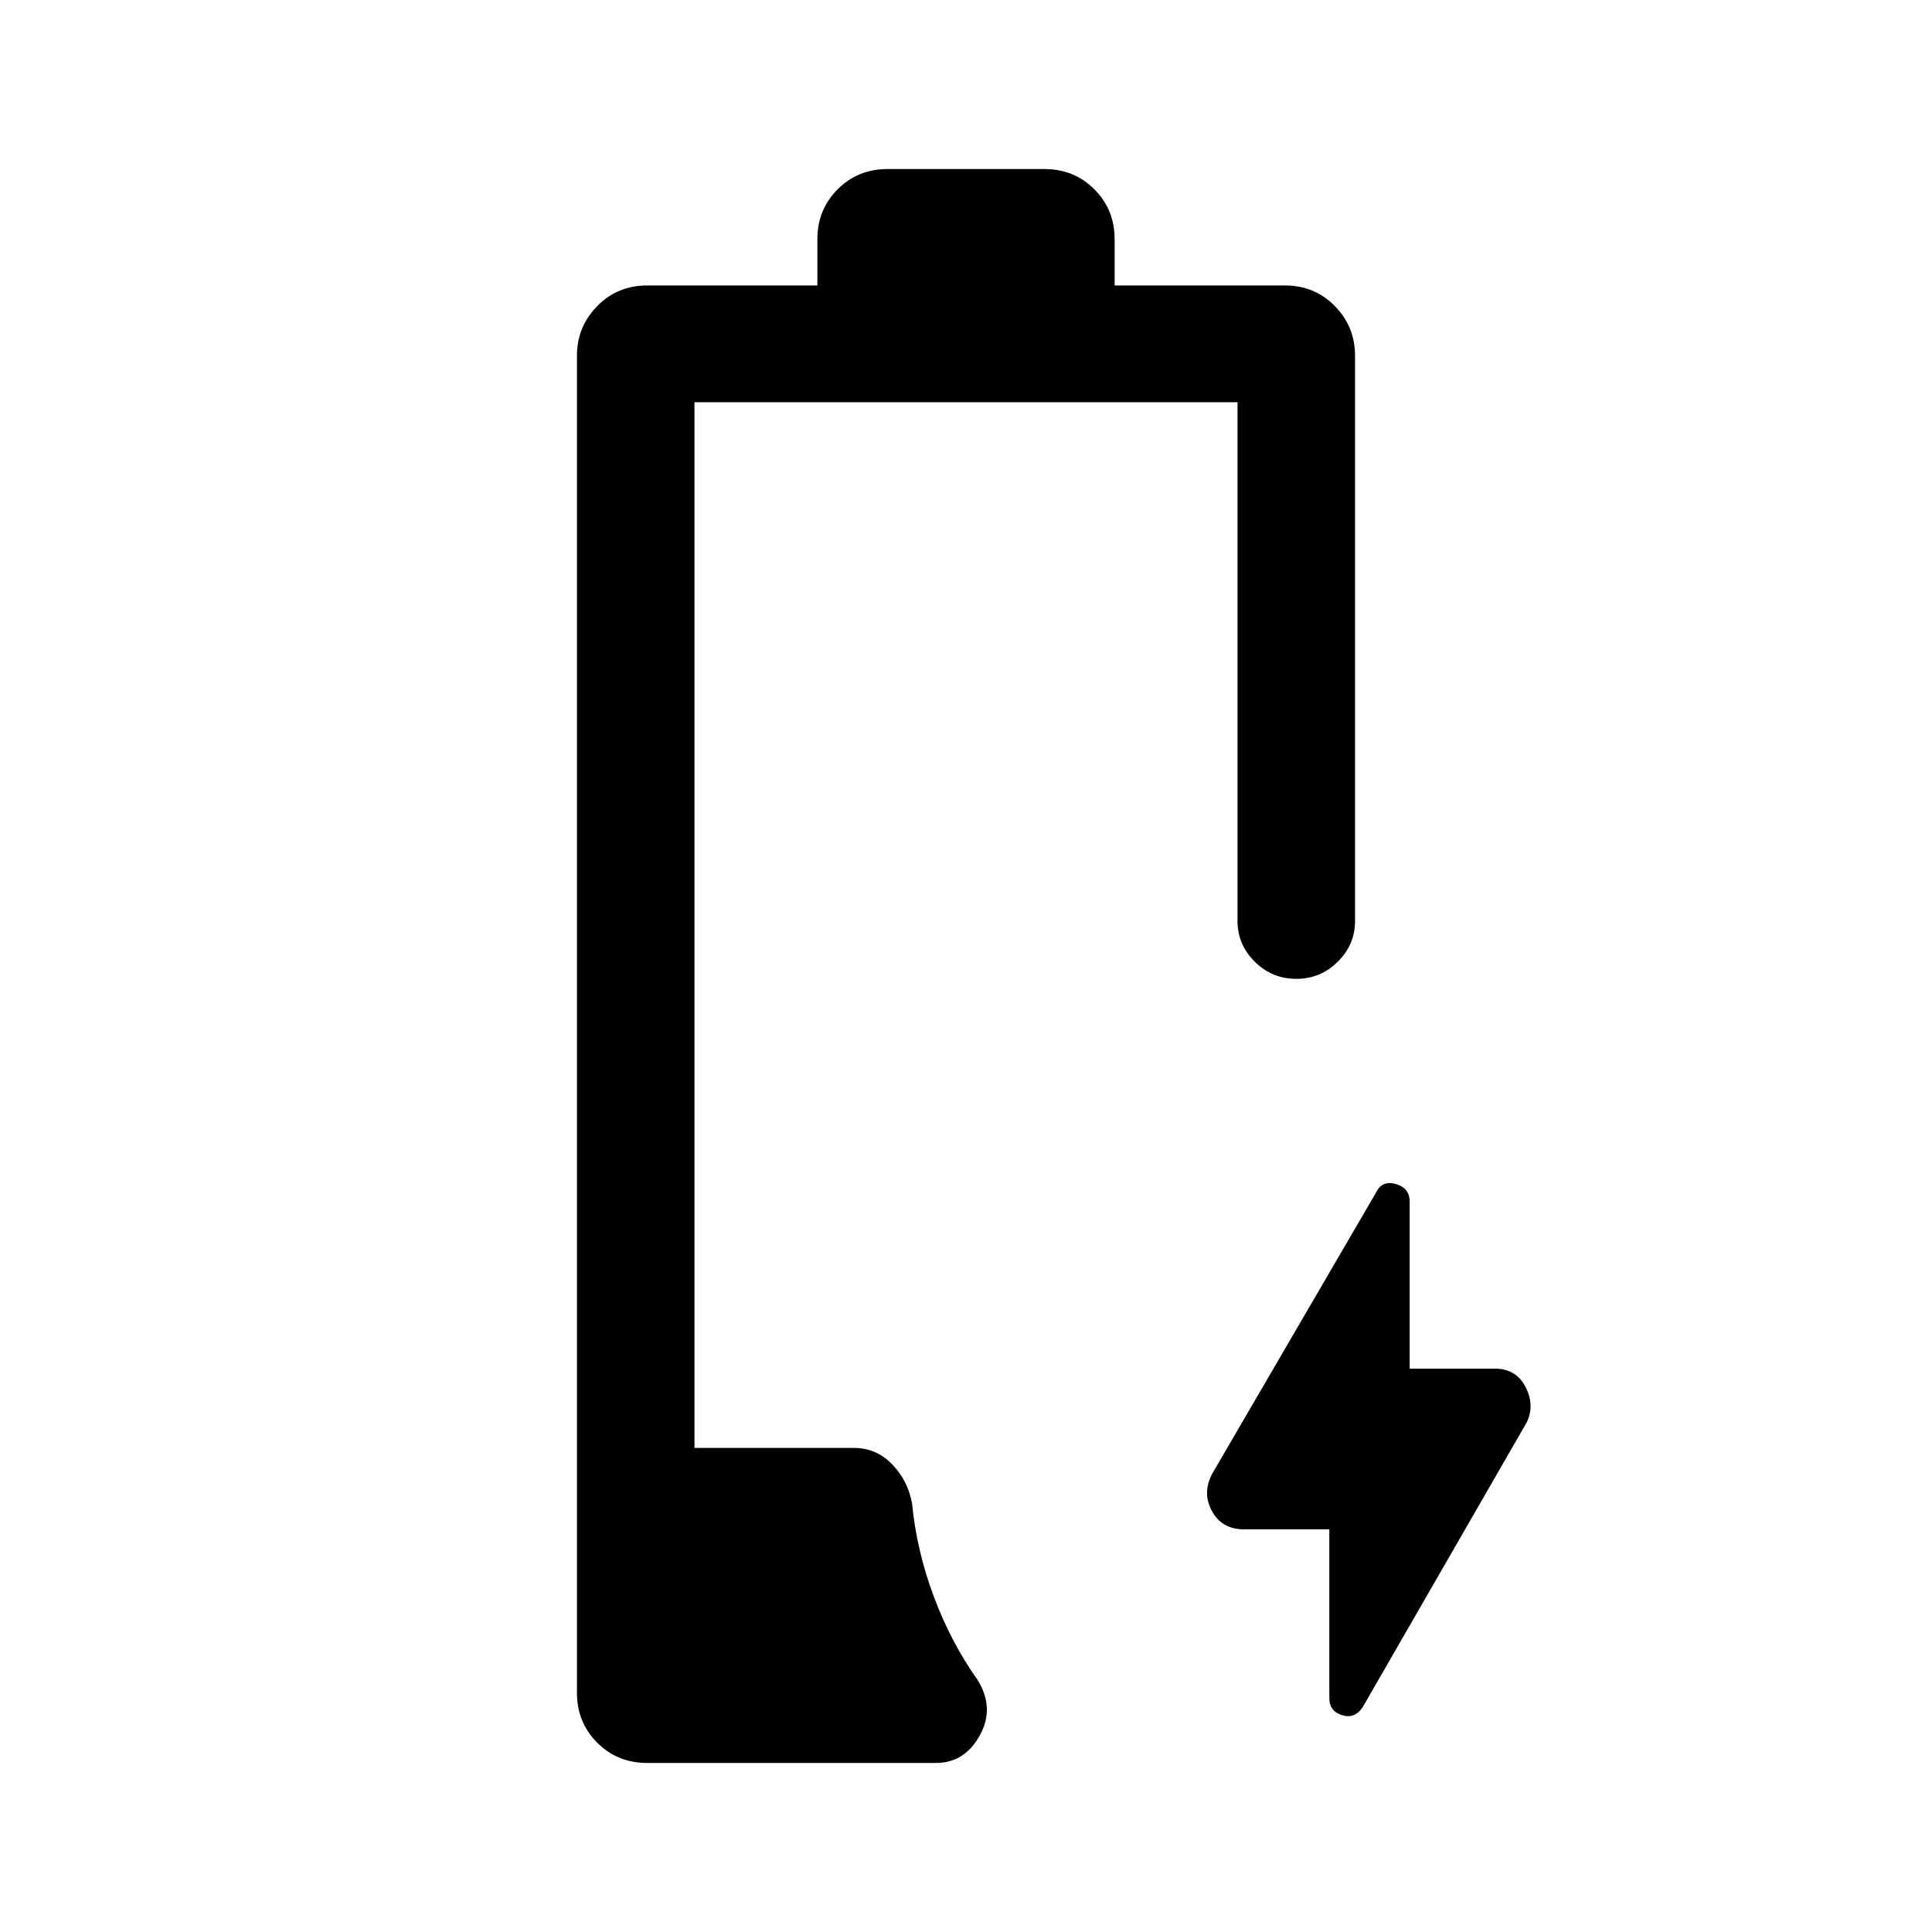 <svg xmlns="http://www.w3.org/2000/svg" height="48" viewBox="0 -960 960 960" width="48"><path d="M321.54-84q-14.72 0-24.78-10.06-10.07-10.07-10.07-24.79v-664.46q0-14.33 10.07-24.59 10.06-10.25 24.78-10.25h84.61v-23q0-14.72 10.07-24.79Q426.28-876 441-876h78q14.72 0 24.78 10.06 10.07 10.07 10.07 24.79v23h84.69q14.74 0 24.75 10.25 10.02 10.26 10.02 24.59v281q0 11.68-8.58 20.19-8.57 8.5-20.62 8.5t-20.62-8.5q-8.57-8.51-8.57-20.19v-257.84H345.08v519.61h79.15q11.23 0 19.11 8.19 7.89 8.2 9.89 19.58 2.23 23.23 10.75 46.02 8.51 22.78 21.63 41.29 8.85 14 1.27 27.73Q479.31-84 465.08-84H321.54Zm339-116.08h-42.46q-10.92 0-15.88-9.11-4.97-9.12.26-18.73l81.44-139.77q2.95-5.92 9.75-3.95 6.81 1.97 6.81 8.74v82.98h42.46q10.4 0 15.12 9.11 4.73 9.12.5 17.73L677.1-111.69q-3.95 5.92-10.25 3.95-6.31-1.98-6.31-8.36v-83.98Z"/></svg>
